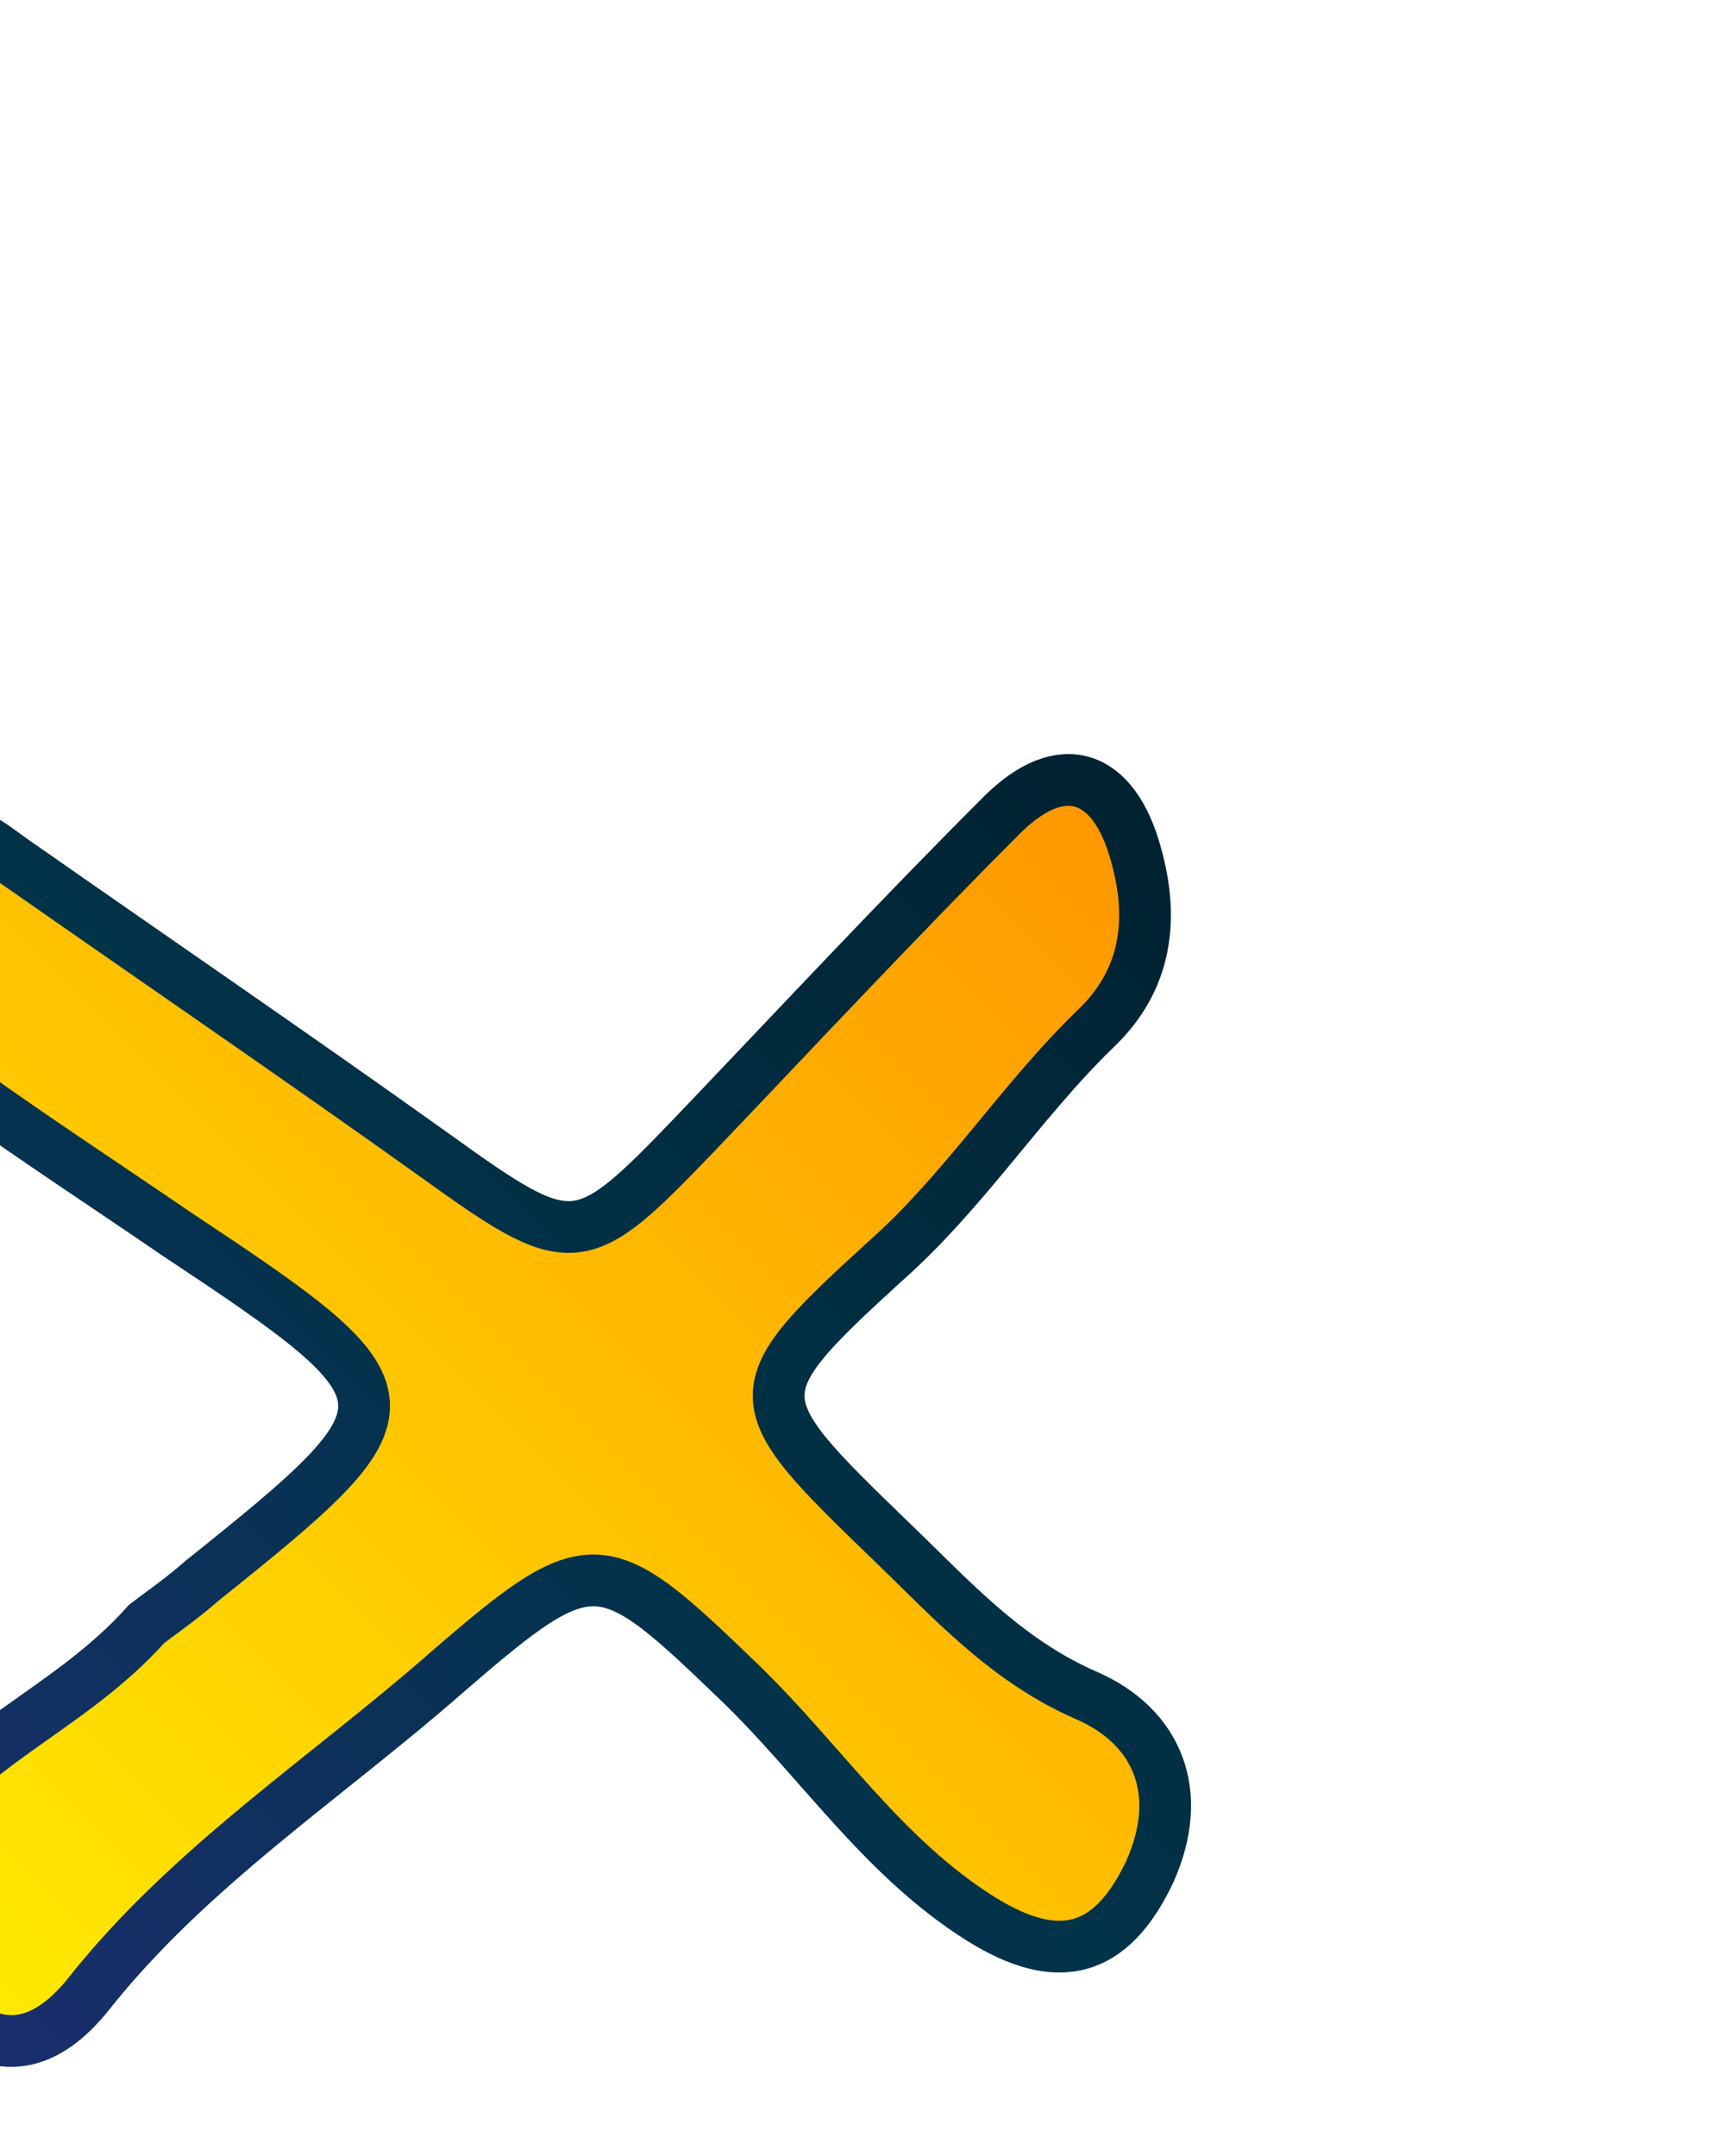 <svg xmlns="http://www.w3.org/2000/svg" xmlns:xlink="http://www.w3.org/1999/xlink" version="1.1" x="0px" y="0px"
     viewBox="0 0 100 125"
     fill="#013349"
     stroke-width="3"
     style="enable-background:new 0 0 100 100;" xml:space="preserve">
    <defs>
    <linearGradient id="Gradient1">
          <stop class="stop1" offset="0%" />
          <stop class="stop2" offset="50%" />
          <stop class="stop3" offset="100%" />
    </linearGradient>
    <linearGradient id="Gradient2" x1="0" x2="0" y1="0" y2="1">
        <stop offset="0%" style="stop-color:#012231;" />
        <stop offset="50%" style="stop-color:#013349;stop-opacity:1"  />
        <stop offset="100%" style="stop-color:rgba(26, 46, 109, 1);" />
    </linearGradient>
    <linearGradient id="Gradient3" x1="0" x2="0" y1="0" y2="1">
        <stop offset="0%" style="stop-color:rgb(255, 150, 0);" />
        <stop offset="100%" style="stop-color:rgb(255, 235, 0);" />
    </linearGradient>

    </defs>
    <path transform="translate(30,10) rotate(45)"  stroke="url(#Gradient2)" fill="url(#Gradient3)" d="M44.3,74.7c0.1-0.8,0.4-2.4,0.5-4c1.8-16.3,1.5-16.6-15.3-13.2c-4.8,0.9-9.6,1.9-14.4,2.7c-3.3,0.5-6.8,0.3-9.3-2  c-1.7-1.5-3-4-2.6-6.6c0.4-2.5,2.8-2.4,4.8-2.8c9.6-1.7,19.2-3.5,28.8-5.1c9.8-1.6,10.1-1.9,9.9-11.5c-0.2-8.6-0.5-17.1-0.5-25.7  c0-4.9,2.9-6.3,7.1-3.9c3.4,1.9,5.6,4.7,5.5,8.8c-0.1,6.1,1.3,12.1,0.9,18.3C59.2,40.9,59.6,41,71.4,40.8c4.8-0.1,9.6,0.2,14.4-1.7  c4.1-1.6,8-0.1,9.8,4.7c1.7,4.8,0.2,7.6-5,8.8c-6.5,1.5-13,0.1-19.5,0.2c-11.1,0.2-11.7,0.4-12.5,11.5c-0.6,9.3-2.6,18.6-1.5,28  c0.4,3.7-0.9,6.4-5.3,6.4c-3.7-0.1-7.2-0.1-8.5-4.9C41.6,87.4,44.7,81.6,44.3,74.7z"/>
    </svg>
